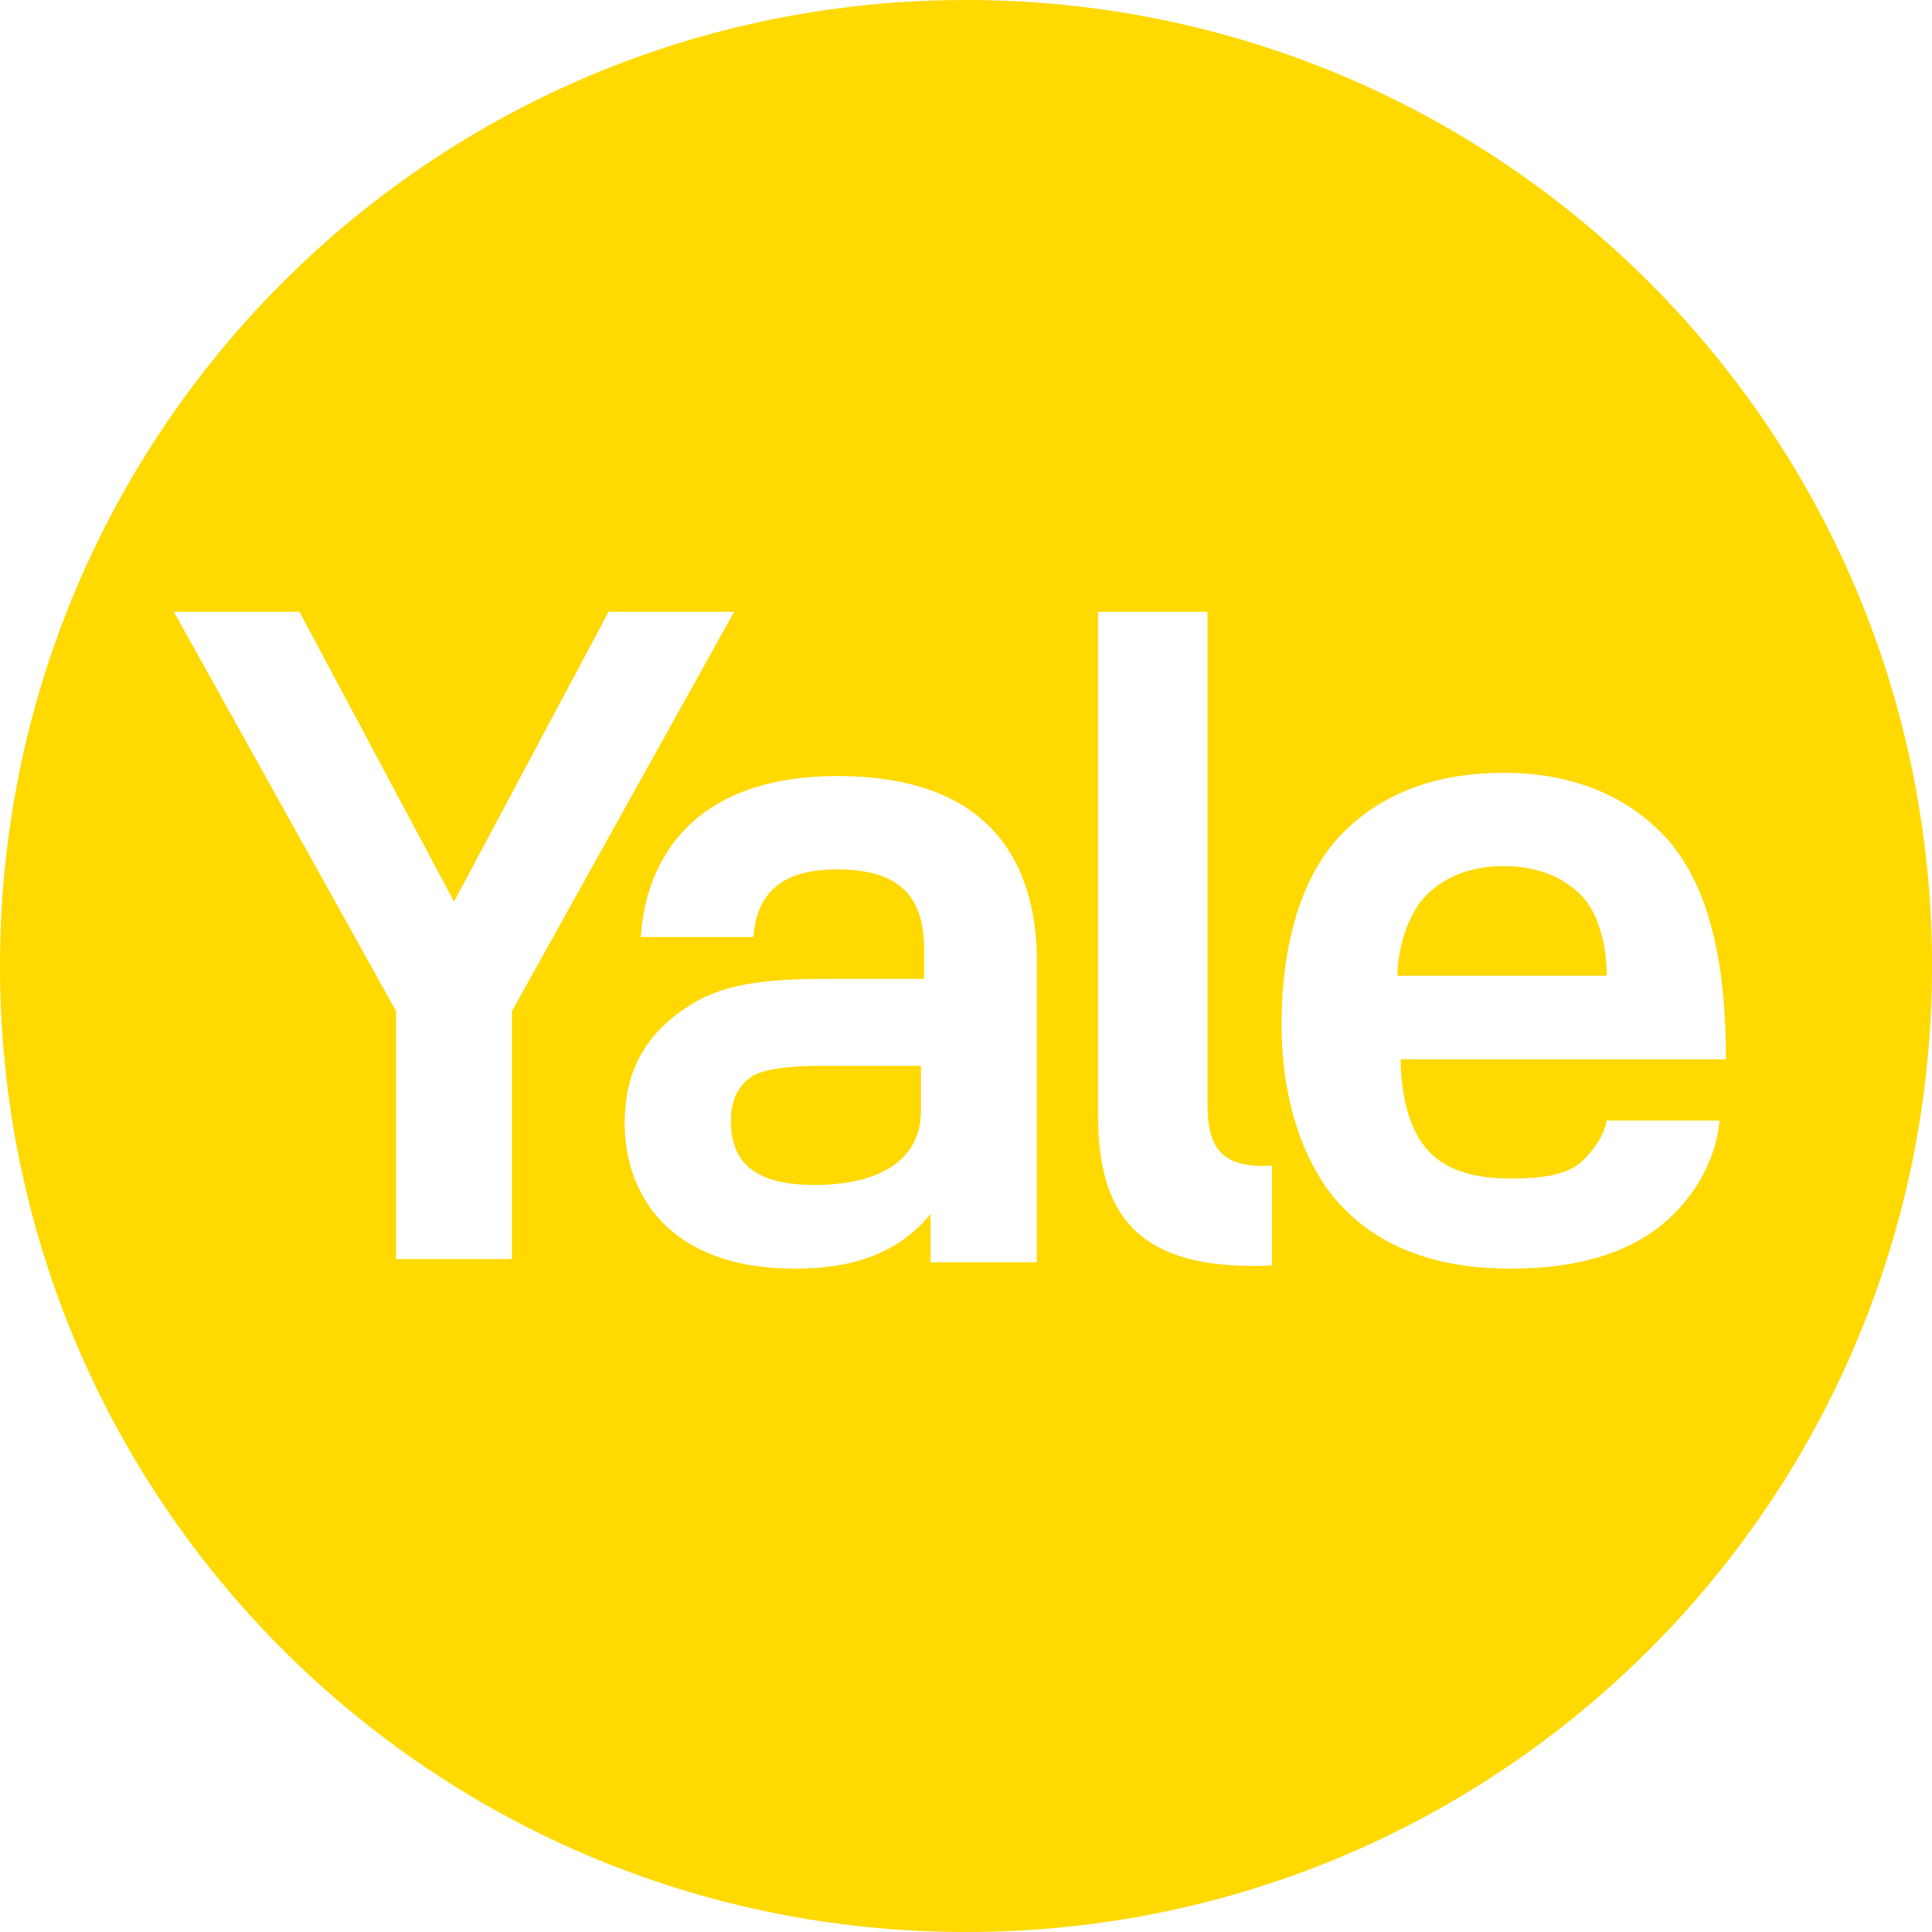 <svg role="img" viewBox="0 0 24 24" xmlns="http://www.w3.org/2000/svg"><style>path { fill: #FFD900; }</style><title>Yale</title><path d="M15.8 15.72v-1.24c-.64.04-.8-.24-.8-.76V7.6h-1.36v6.24c0 1.2.44 1.96 2.16 1.88zm4.96-5.24c-.44-.52-1.12-.88-2.08-.88-1 0-1.68.36-2.12.88-.52.64-.64 1.56-.64 2.24.0.64.12 1.4.56 2.04.44.6 1.16 1 2.28 1 .76.0 1.36-.16 1.8-.48s.76-.84.8-1.36h-1.4c-.04.2-.16.36-.32.52-.2.16-.48.2-.88.2-.56.0-.92-.16-1.12-.48-.16-.24-.24-.64-.24-1h4.04c0-1.08-.16-2.04-.68-2.68zm-3.4 1.64c0-.32.12-.76.36-1s.56-.36.96-.36c.4.0.72.12.96.36s.32.68.32 1zM10.4 9.64c-1.6.0-2.36.84-2.44 2h1.4c.04-.52.32-.84 1.04-.84.84.0 1.08.4 1.08 1v.36h-1.24c-.8.0-1.32.08-1.72.36-.48.32-.76.76-.76 1.44.0.84.52 1.8 2.12 1.8.8.0 1.32-.24 1.68-.68v.6h1.32v-3.84c-.04-1.28-.72-2.2-2.48-2.2zm1.04 4.16c0 .64-.56.92-1.32.92-.84.0-1.04-.36-1.04-.8.0-.24.08-.44.28-.56.16-.08.4-.12.88-.12h1.2zM9.12 7.6H7.56l-1.92 3.6-1.92-3.6H2.16l2.76 4.96v3.08h1.44v-3.08zM24 12c0 6.64-5.36 12-12 12S0 18.64.0 12 5.36.0 12 0s12 5.36 12 12"/></svg>